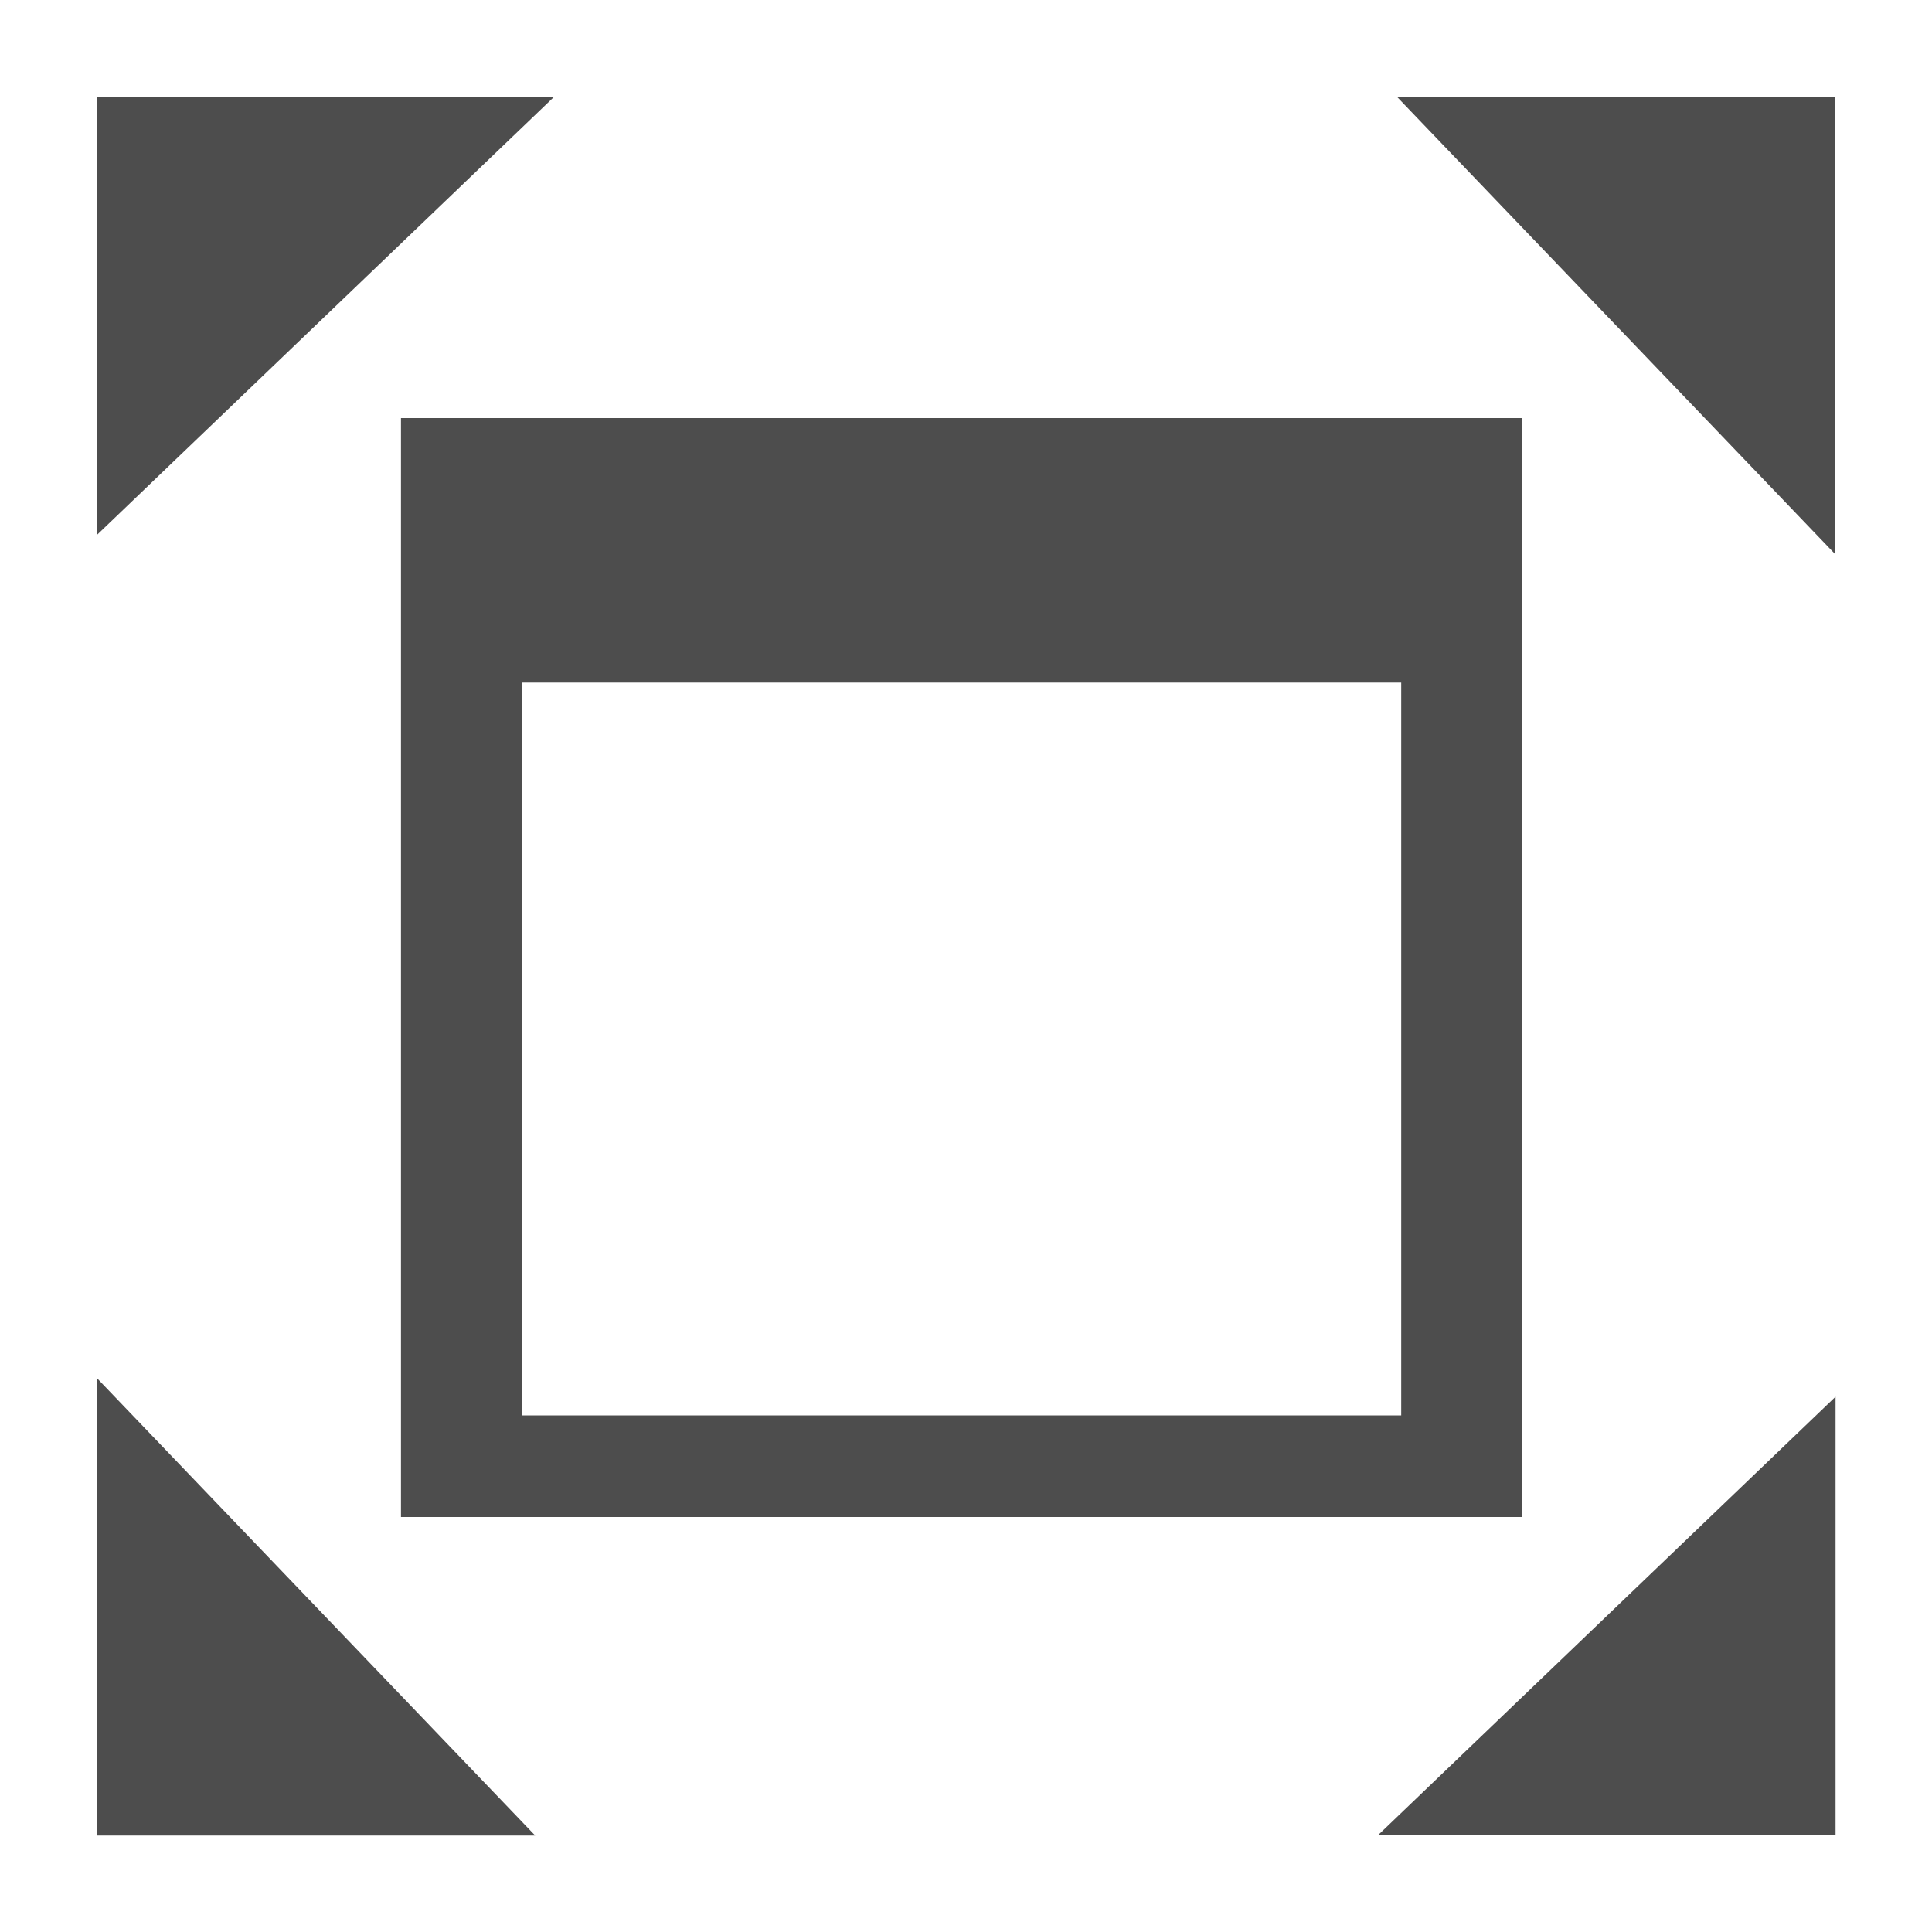 <?xml version="1.0" encoding="UTF-8" standalone="no"?>
<!-- Created with Inkscape (http://www.inkscape.org/) -->

<svg
   xmlns:dc="http://purl.org/dc/elements/1.1/"
   xmlns:cc="http://creativecommons.org/ns#"
   xmlns:rdf="http://www.w3.org/1999/02/22-rdf-syntax-ns#"
   xmlns:svg="http://www.w3.org/2000/svg"
   xmlns="http://www.w3.org/2000/svg"
   xmlns:sodipodi="http://sodipodi.sourceforge.net/DTD/sodipodi-0.dtd"
   xmlns:inkscape="http://www.inkscape.org/namespaces/inkscape"
   width="500"
   height="500"
   viewBox="0 0 500 500"
   id="svg6519"
   version="1.1"
   inkscape:version="0.91 r13725"
   sodipodi:docname="currentScreen.svg">
  <defs
     id="defs6521" />
  <sodipodi:namedview
     id="base"
     pagecolor="#ffffff"
     bordercolor="#666666"
     borderopacity="1.0"
     inkscape:pageopacity="0.0"
     inkscape:pageshadow="2"
     inkscape:zoom="0.49497475"
     inkscape:cx="123.56874"
     inkscape:cy="231.89464"
     inkscape:document-units="px"
     inkscape:current-layer="text10"
     showgrid="false"
     units="px"
     inkscape:window-width="1920"
     inkscape:window-height="1025"
     inkscape:window-x="1920"
     inkscape:window-y="0"
     inkscape:window-maximized="1" />
  <g
     inkscape:label="Layer 1"
     inkscape:groupmode="layer"
     id="layer1"
     transform="translate(0,-552.362)">
    <g
       transform="scale(1.081,0.925)"
       style="font-style:normal;font-variant:normal;font-weight:bold;font-stretch:normal;font-size:669.13px;line-height:1.25;font-family:sans-serif;-inkscape-font-specification:'sans-serif Bold';letter-spacing:0px;word-spacing:0px;fill:#4d4d4d;fill-opacity:1;stroke:none;stroke-width:16.728"
       id="text10">
      <g
         id="g4310"
         transform="matrix(1,0,0,1,0.929,-1.056)">
        <g
           id="g4301">
          <g
             id="g4163"
             transform="matrix(0.645,0,0,0.632,80.151,320.693)">
            <path
               inkscape:connector-curvature="0"
               id="rect4137"
               d="m 45.617,646.674 371.261,0 0,441.507 -371.261,0 z"
               style="opacity:1;fill:none;fill-opacity:1;stroke:#4d4d4d;stroke-width:44.985;stroke-linecap:round;stroke-linejoin:miter;stroke-miterlimit:4;stroke-dasharray:none;stroke-dashoffset:65;stroke-opacity:1" />
            <rect
               y="653.914"
               x="37.375"
               height="87.365"
               width="381.228"
               id="rect4140"
               style="opacity:1;fill:#4d4d4d;fill-opacity:1;stroke:none;stroke-width:50;stroke-linecap:round;stroke-linejoin:miter;stroke-miterlimit:4;stroke-dasharray:none;stroke-dashoffset:65;stroke-opacity:1" />
          </g>
          <path
             style="opacity:1;fill:#4d4d4d;fill-opacity:1;stroke:none;stroke-width:50;stroke-linecap:round;stroke-linejoin:miter;stroke-miterlimit:4;stroke-dasharray:none;stroke-dashoffset:65;stroke-opacity:1"
             d="m 22.2,625.275 0,122.658 0.018,0 109.504,-122.638 0,-0.02 -109.522,0 z"
             id="rect4167"
             inkscape:connector-curvature="0" />
          <path
             style="font-style:normal;font-variant:normal;font-weight:bold;font-stretch:normal;font-size:669.13px;line-height:1.25;font-family:sans-serif;-inkscape-font-specification:'sans-serif Bold';letter-spacing:0px;word-spacing:0px;opacity:1;fill:#4d4d4d;fill-opacity:1;stroke:none;stroke-width:50;stroke-linecap:round;stroke-linejoin:miter;stroke-miterlimit:4;stroke-dasharray:none;stroke-dashoffset:65;stroke-opacity:1"
             d="m 438.448,625.252 -104.947,0 0,0.021 104.93,127.984 0.017,0 0,-128.005 z"
             id="rect4167-5"
             inkscape:connector-curvature="0" />
          <path
             style="font-style:normal;font-variant:normal;font-weight:bold;font-stretch:normal;font-size:669.13px;line-height:1.25;font-family:sans-serif;-inkscape-font-specification:'sans-serif Bold';letter-spacing:0px;word-spacing:0px;opacity:1;fill:#4d4d4d;fill-opacity:1;stroke:none;stroke-width:50;stroke-linecap:round;stroke-linejoin:miter;stroke-miterlimit:4;stroke-dasharray:none;stroke-dashoffset:65;stroke-opacity:1"
             d="m 438.517,1111.656 0,-122.658 -0.018,0 -109.504,122.638 0,0.02 109.522,0 z"
             id="rect4167-5-3"
             inkscape:connector-curvature="0" />
          <path
             style="font-style:normal;font-variant:normal;font-weight:bold;font-stretch:normal;font-size:669.13px;line-height:1.25;font-family:sans-serif;-inkscape-font-specification:'sans-serif Bold';letter-spacing:0px;word-spacing:0px;opacity:1;fill:#4d4d4d;fill-opacity:1;stroke:none;stroke-width:50;stroke-linecap:round;stroke-linejoin:miter;stroke-miterlimit:4;stroke-dasharray:none;stroke-dashoffset:65;stroke-opacity:1"
             d="m 22.233,1111.754 104.947,0 0,-0.021 -104.93,-127.984 -0.017,0 0,128.005 z"
             id="rect4167-5-3-5"
             inkscape:connector-curvature="0" />
        </g>
      </g>
    </g>
  </g>
</svg>
